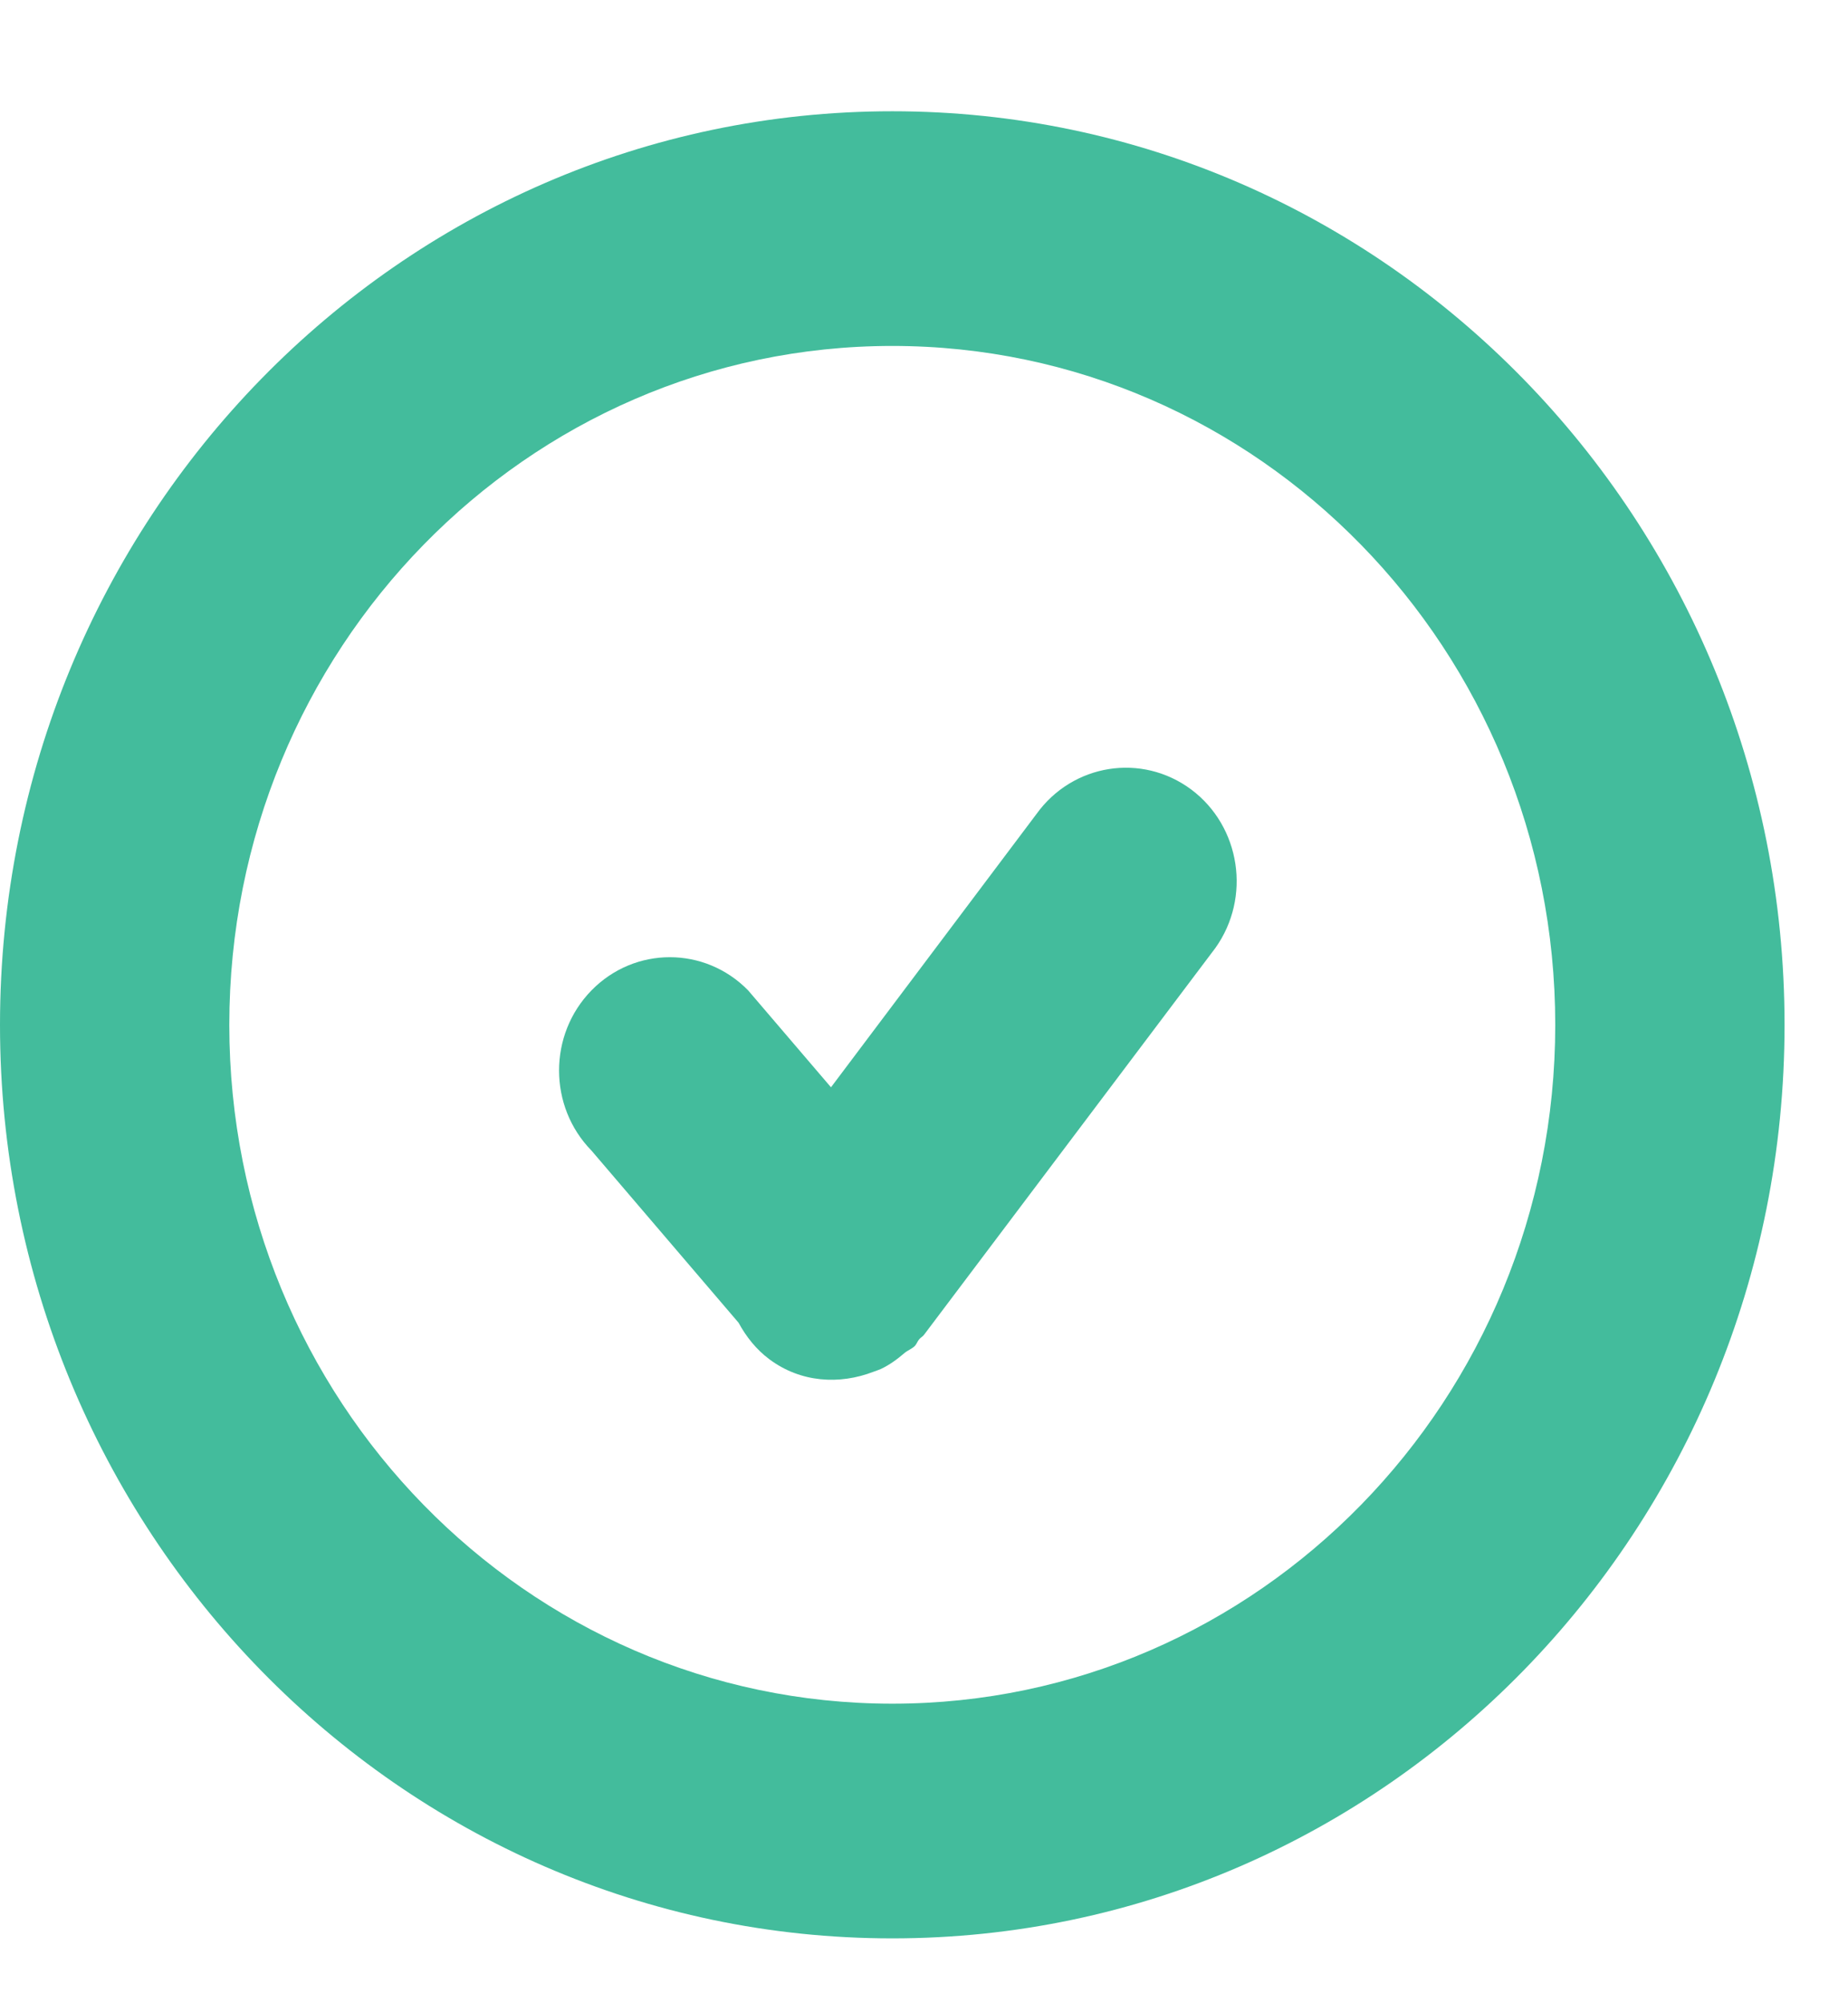 <?xml version="1.0" encoding="UTF-8"?>
<svg width="12px" height="13px" viewBox="0 0 12 13" version="1.1" xmlns="http://www.w3.org/2000/svg" xmlns:xlink="http://www.w3.org/1999/xlink">
    <!-- Generator: Sketch 53.1 (72631) - https://sketchapp.com -->
    <title>won</title>
    <desc>Created with Sketch.</desc>
    <g id="Page-1" stroke="none" stroke-width="1" fill="none" fill-rule="evenodd">
        <g id="Transactions" transform="translate(-1033, -531)" fill="#43BC9C">
            <g id="won" transform="translate(1033, 531)">
                <path d="M6.73,5.283 L5.396,7.056 L4.858,6.427 C4.577,6.14 4.122,6.14 3.841,6.427 C3.56,6.714 3.56,7.18 3.841,7.467 L4.796,8.584 C4.845,8.674 4.91,8.757 4.996,8.821 C5.2,8.973 5.452,8.987 5.672,8.902 C5.688,8.896 5.704,8.891 5.72,8.884 C5.777,8.857 5.826,8.821 5.875,8.779 C5.896,8.762 5.921,8.754 5.941,8.734 C5.953,8.721 5.957,8.705 5.969,8.691 C5.979,8.679 5.992,8.674 6.001,8.661 L7.892,6.152 C8.126,5.824 8.056,5.364 7.736,5.124 C7.414,4.884 6.965,4.956 6.73,5.283" id="Fill-1"></path>
                <g id="Group-5" transform="translate(0, 0.301)">
                    <path d="M5.794,10.755 C3.417,10.755 1.489,8.782 1.489,6.35 C1.489,3.917 3.417,1.944 5.794,1.944 C8.172,1.944 10.099,3.917 10.099,6.35 C10.099,8.782 8.172,10.755 5.794,10.755 M5.794,0.421 C2.594,0.421 0,3.075 0,6.35 C0,9.624 2.594,12.278 5.794,12.278 C8.994,12.278 11.588,9.624 11.588,6.35 C11.588,3.075 8.994,0.421 5.794,0.421" id="Fill-3"></path>
                </g>
            </g>
        </g>
    </g>
</svg>